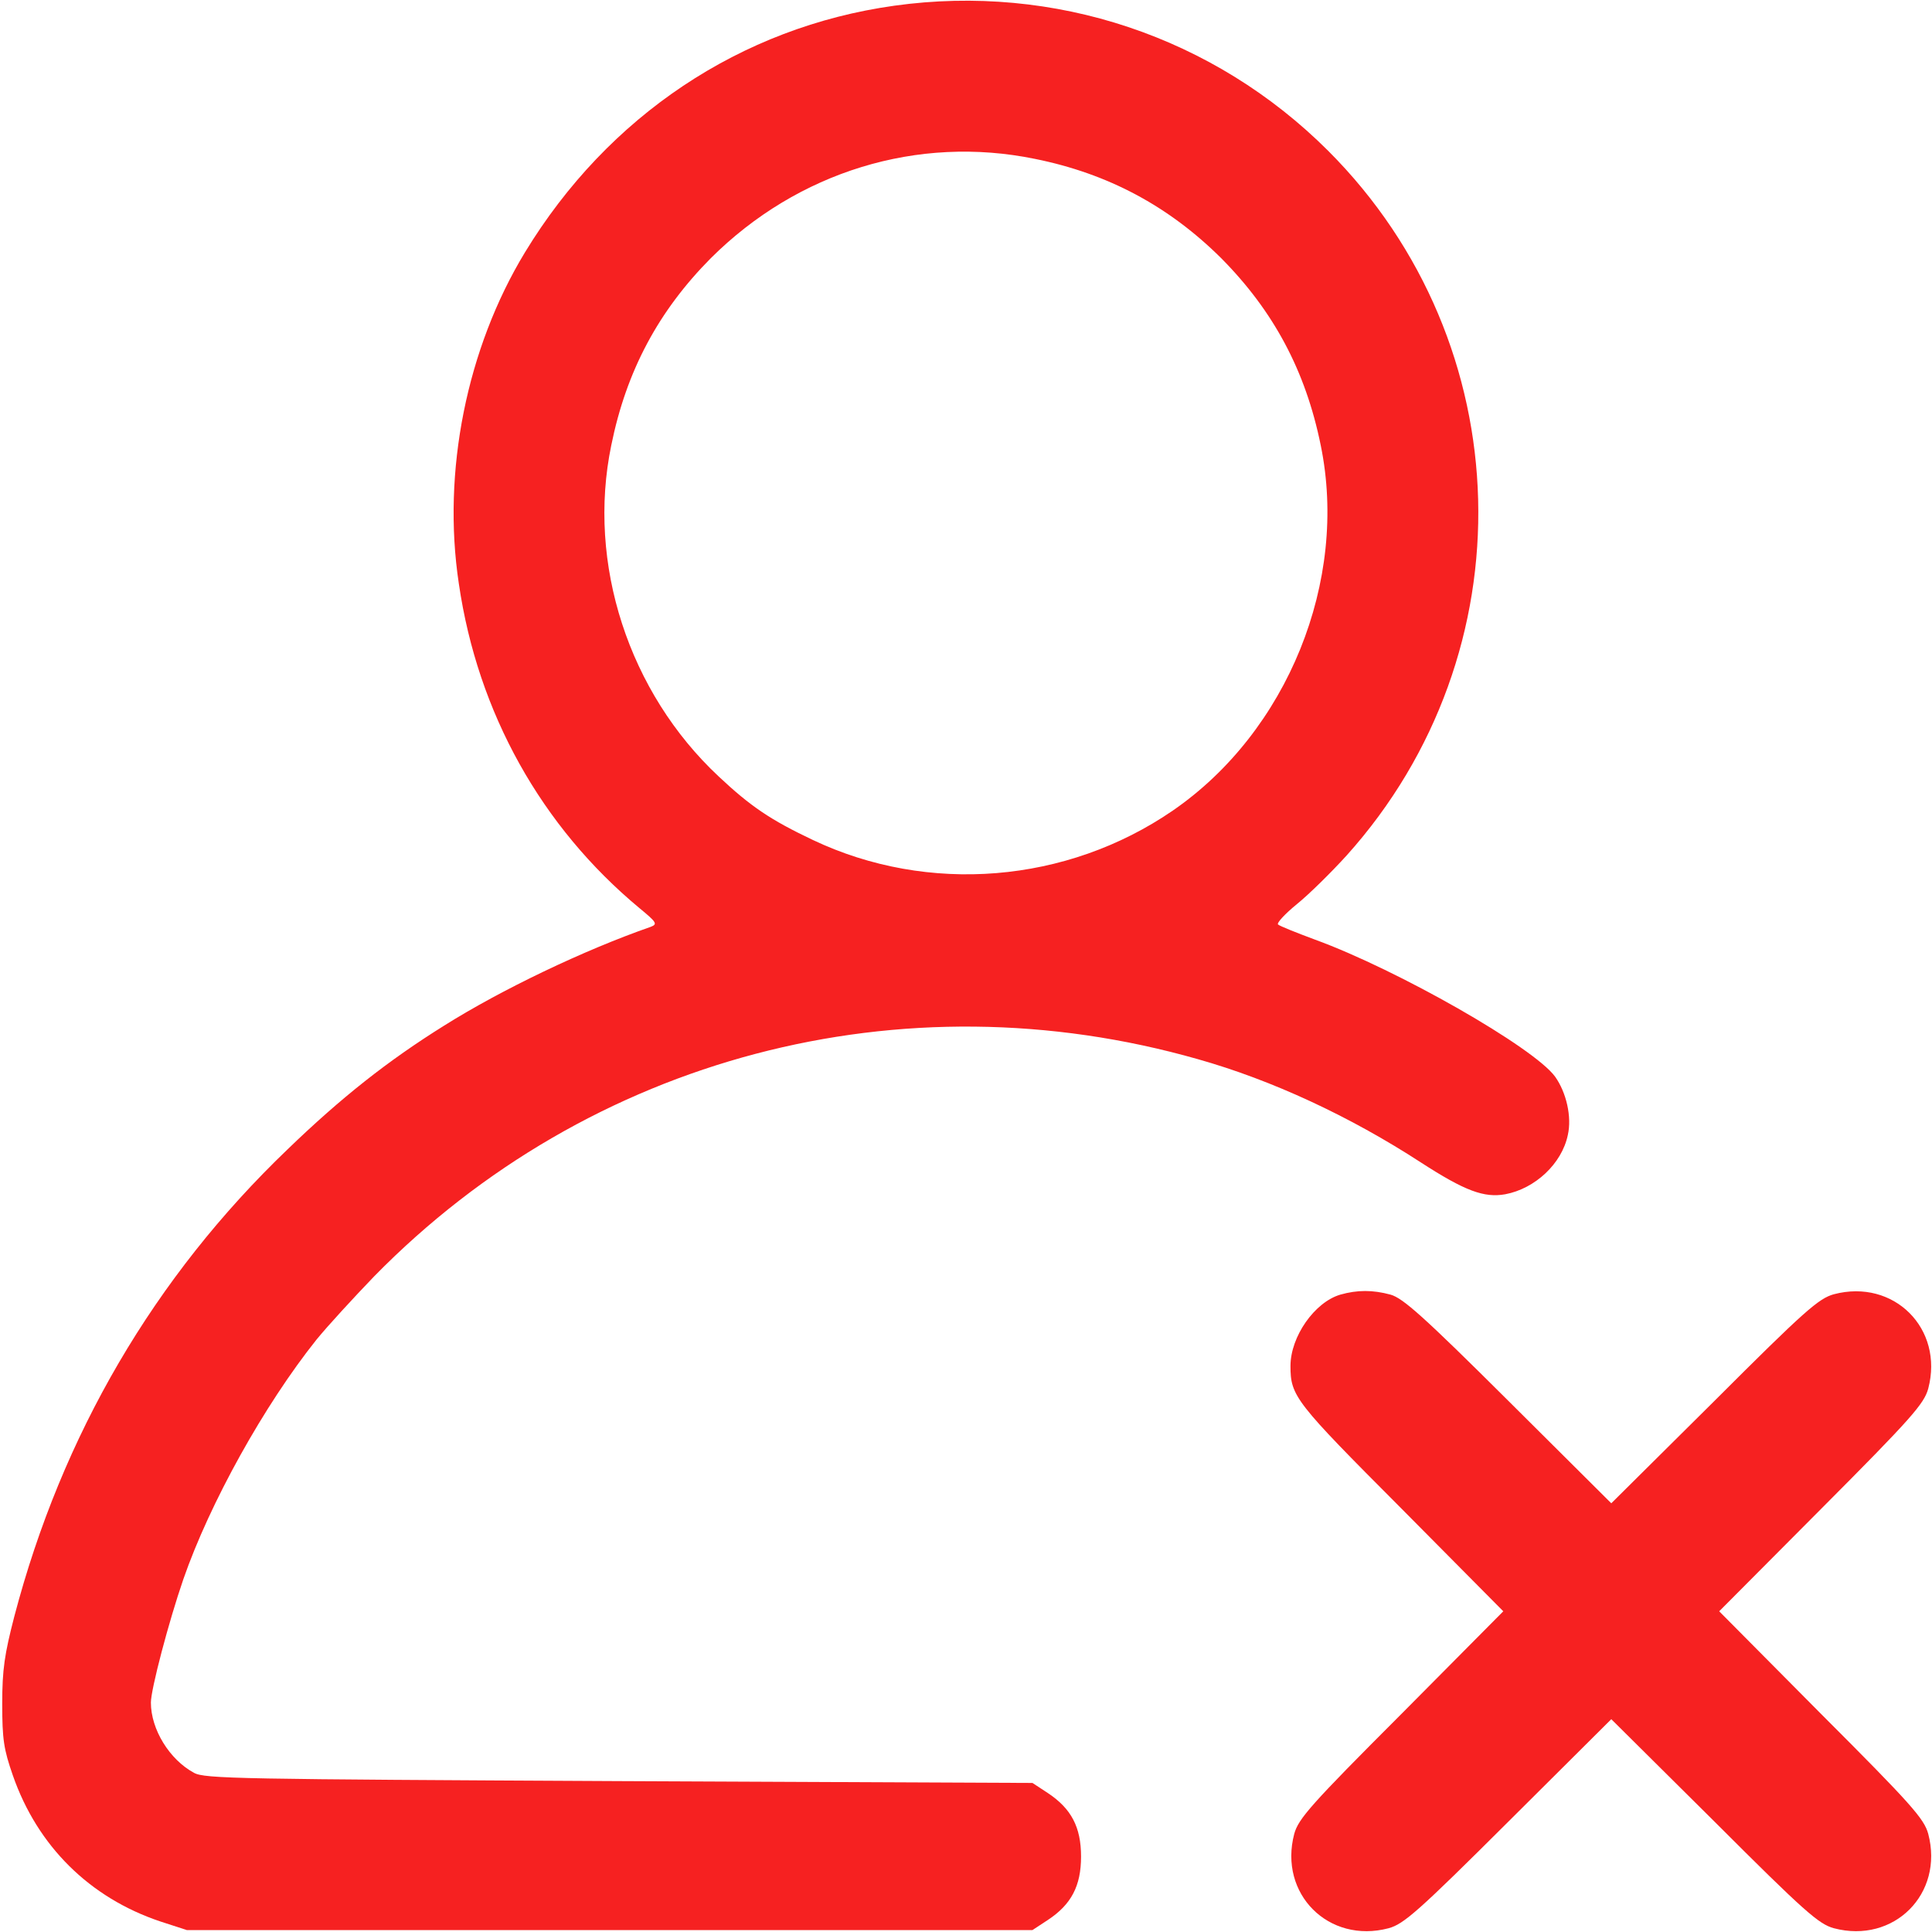<?xml version="1.0" encoding="UTF-8"?>
<svg xmlns="http://www.w3.org/2000/svg" xmlns:xlink="http://www.w3.org/1999/xlink" width="20px" height="20px" viewBox="0 0 20 20" version="1.1">
<g id="surface1">
<path style=" stroke:none;fill-rule:nonzero;fill:rgb(246,33,33);fill-opacity:1;" d="M 9.258 0.059 C 7.668 0.281 6.293 1.199 5.434 2.613 C 4.832 3.605 4.574 4.883 4.75 6.043 C 4.945 7.379 5.605 8.559 6.621 9.402 C 6.797 9.547 6.809 9.566 6.738 9.594 C 6.043 9.836 5.188 10.246 4.598 10.617 C 4.016 10.98 3.531 11.363 2.977 11.898 C 1.598 13.219 0.641 14.855 0.148 16.734 C 0.047 17.125 0.023 17.281 0.023 17.637 C 0.023 18.008 0.039 18.109 0.133 18.379 C 0.387 19.109 0.926 19.645 1.66 19.891 L 1.934 19.98 L 10.688 19.98 L 10.848 19.875 C 11.09 19.715 11.191 19.523 11.191 19.219 C 11.191 18.914 11.09 18.723 10.848 18.562 L 10.688 18.457 L 6.41 18.438 C 2.477 18.418 2.117 18.414 2.008 18.352 C 1.754 18.215 1.562 17.902 1.562 17.625 C 1.562 17.488 1.746 16.789 1.898 16.348 C 2.172 15.559 2.734 14.547 3.277 13.867 C 3.391 13.727 3.66 13.434 3.875 13.211 C 6.102 10.941 9.336 10.09 12.402 10.965 C 13.164 11.18 13.973 11.555 14.711 12.035 C 15.164 12.328 15.363 12.402 15.582 12.363 C 15.891 12.305 16.168 12.047 16.23 11.75 C 16.273 11.562 16.215 11.309 16.098 11.145 C 15.879 10.844 14.469 10.039 13.613 9.727 C 13.422 9.656 13.246 9.586 13.23 9.57 C 13.215 9.555 13.301 9.461 13.426 9.359 C 13.551 9.258 13.781 9.031 13.941 8.855 C 15.828 6.754 15.746 3.559 13.75 1.562 C 12.566 0.379 10.914 -0.172 9.258 0.059 Z M 10.715 1.645 C 11.469 1.797 12.098 2.133 12.641 2.672 C 13.184 3.219 13.516 3.84 13.672 4.609 C 13.961 6.012 13.328 7.574 12.141 8.391 C 11.043 9.145 9.609 9.262 8.414 8.695 C 7.977 8.488 7.77 8.348 7.441 8.039 C 6.508 7.168 6.074 5.832 6.328 4.609 C 6.484 3.84 6.816 3.219 7.359 2.672 C 8.258 1.777 9.5 1.395 10.715 1.645 Z M 10.715 1.645 "/>
<path style=" stroke:none;fill-rule:nonzero;fill:rgb(246,33,33);fill-opacity:1;" d="M 13.875 13.402 C 13.609 13.48 13.359 13.836 13.359 14.141 C 13.359 14.453 13.406 14.512 14.504 15.613 L 15.562 16.68 L 14.504 17.746 C 13.566 18.684 13.441 18.828 13.398 18.984 C 13.234 19.605 13.754 20.125 14.375 19.961 C 14.531 19.918 14.676 19.793 15.617 18.855 L 16.68 17.797 L 17.746 18.855 C 18.684 19.793 18.828 19.918 18.984 19.961 C 19.605 20.125 20.125 19.605 19.961 18.984 C 19.918 18.828 19.793 18.684 18.855 17.746 L 17.797 16.68 L 18.855 15.617 C 19.793 14.676 19.918 14.531 19.961 14.375 C 20.125 13.754 19.605 13.234 18.984 13.398 C 18.828 13.441 18.684 13.566 17.746 14.504 L 16.68 15.562 L 15.617 14.504 C 14.734 13.625 14.523 13.438 14.395 13.402 C 14.211 13.352 14.051 13.352 13.875 13.402 Z M 13.875 13.402 "/>
</g>
</svg>
